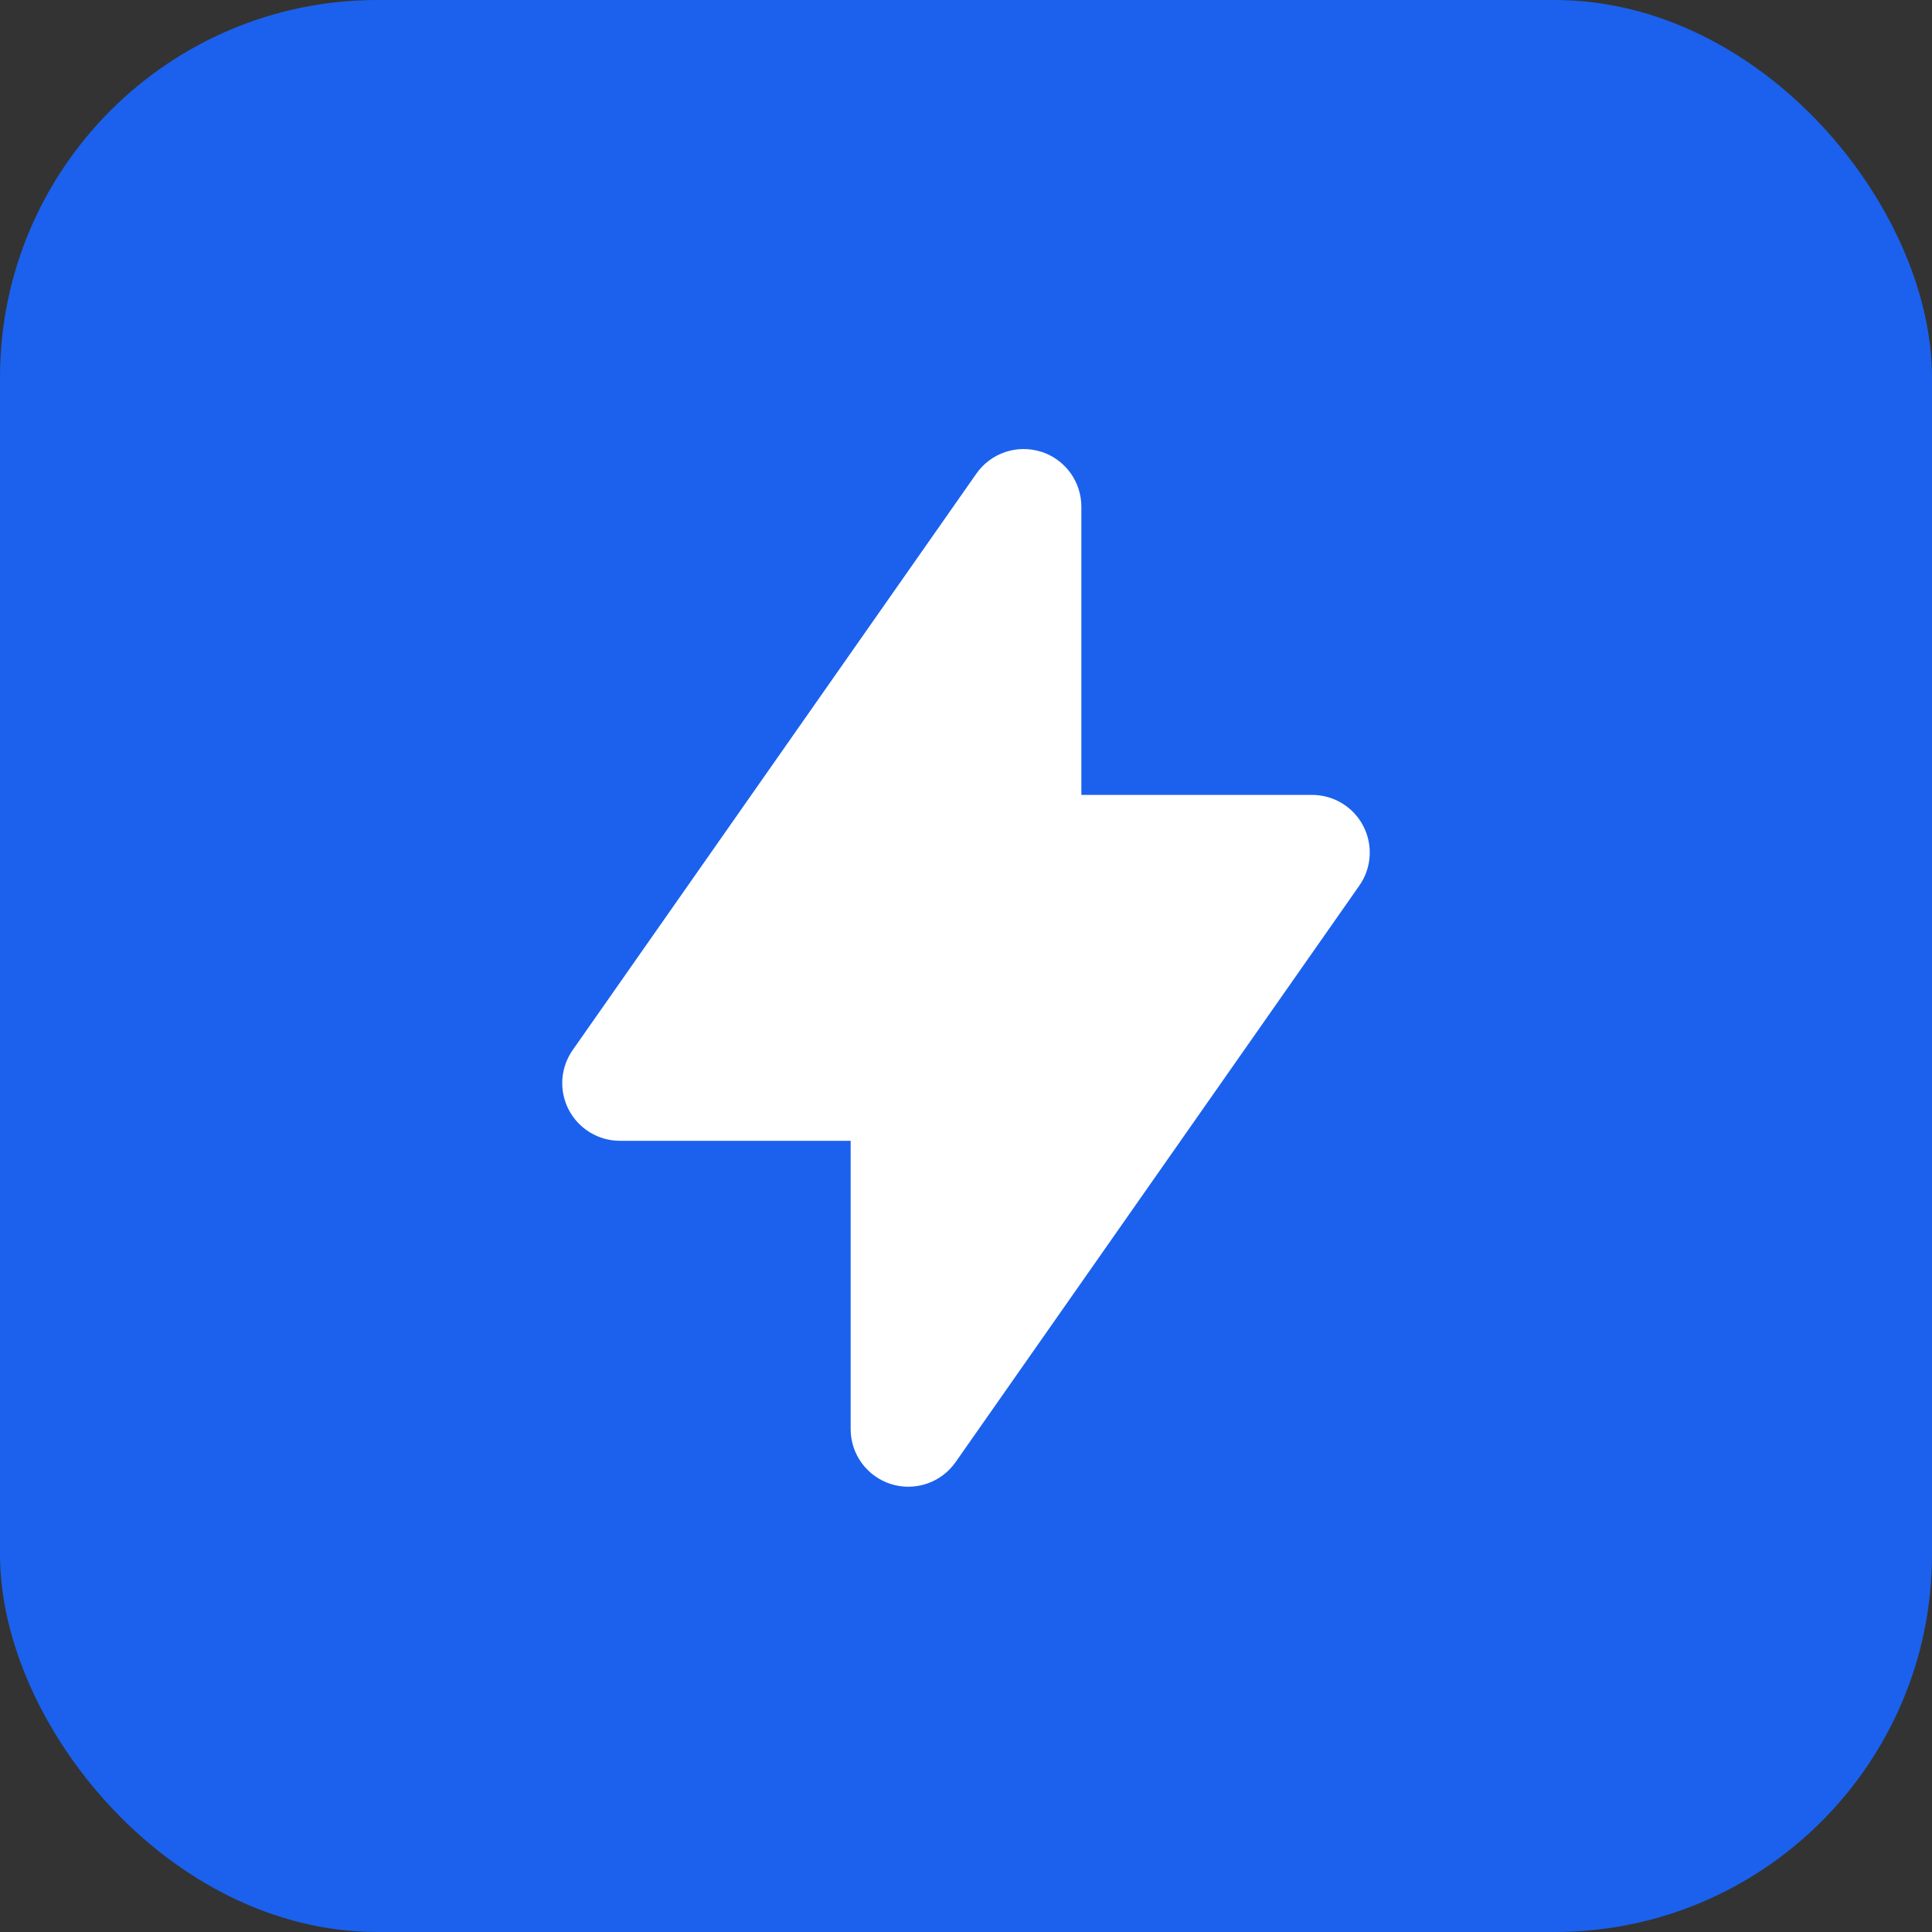 <svg width="512" height="512" viewBox="0 0 512 512" fill="none" xmlns="http://www.w3.org/2000/svg">
<rect x="0" y="0" width="512" height="512" fill="#333333" stroke="none"/>
<rect width="512" height="512" rx="100" fill="#1B61ED"/>
<path fill-rule="evenodd" clip-rule="evenodd" d="M275.87 119.693C278.973 120.668 281.684 122.607 283.608 125.229C285.532 127.85 286.57 131.017 286.57 134.268V210.657H347.708C350.504 210.656 353.247 211.421 355.638 212.869C358.029 214.318 359.977 216.394 361.269 218.872C362.561 221.35 363.149 224.135 362.968 226.924C362.787 229.713 361.844 232.398 360.242 234.689L253.249 387.467C251.387 390.133 248.722 392.136 245.642 393.185C242.562 394.233 239.228 394.271 236.125 393.295C233.022 392.318 230.311 390.377 228.388 387.755C226.465 385.132 225.428 381.964 225.431 378.712V302.323H164.292C161.496 302.325 158.753 301.559 156.362 300.111C153.971 298.662 152.023 296.586 150.731 294.108C149.439 291.63 148.851 288.845 149.032 286.056C149.213 283.268 150.156 280.582 151.758 278.292L258.751 125.514C260.616 122.852 263.281 120.854 266.36 119.81C269.439 118.766 272.77 118.73 275.87 119.708V119.693Z" fill="white"/>
</svg>
